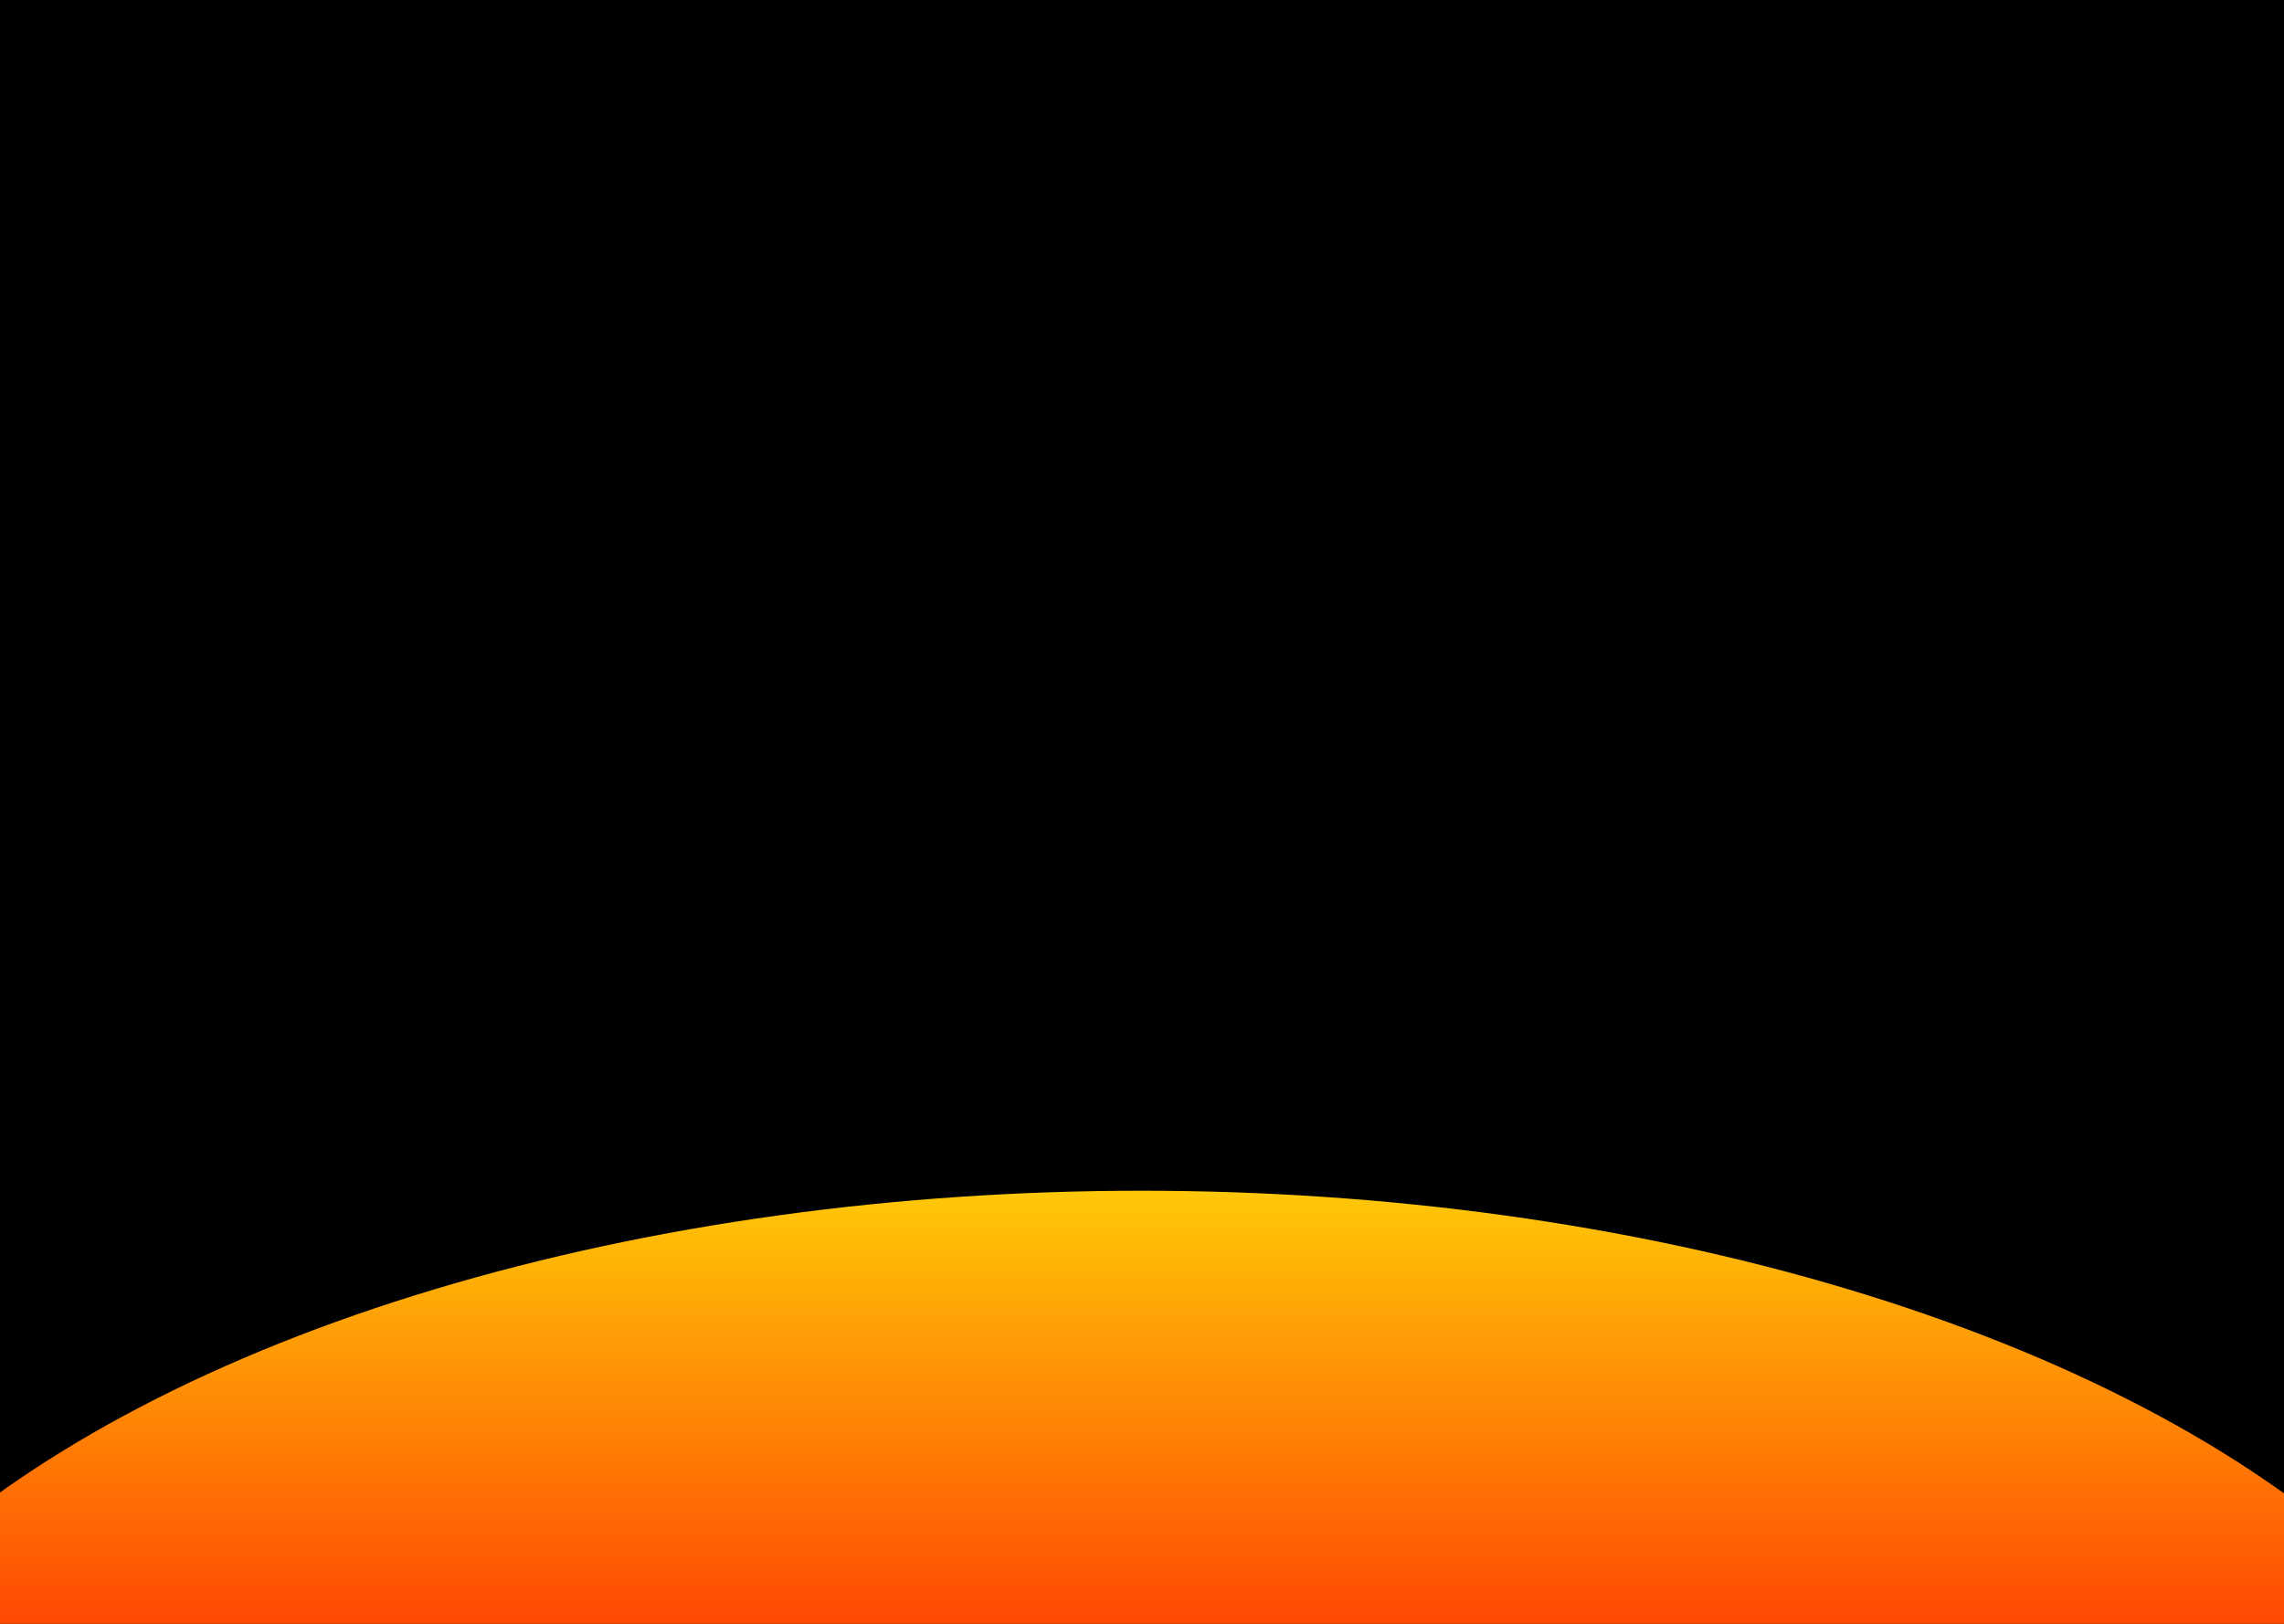 <?xml version="1.0" encoding="UTF-8"?>
<svg width="1440px" height="1024px" viewBox="0 0 1440 1024" version="1.1" xmlns="http://www.w3.org/2000/svg" xmlns:xlink="http://www.w3.org/1999/xlink">
    <title>Desktop HD Copy</title>
    <defs>
        <linearGradient x1="50%" y1="53.703%" x2="50%" y2="100%" id="linearGradient-1">
            <stop stop-color="#FF0000" offset="0%"></stop>
            <stop stop-color="#FFC807" offset="100%"></stop>
        </linearGradient>
    </defs>
    <g id="Desktop-HD-Copy" stroke="none" stroke-width="1" fill="none" fill-rule="evenodd">
        <rect fill="#000000" x="0" y="0" width="1440" height="1024"></rect>
        <ellipse id="Oval" fill="url(#linearGradient-1)" transform="translate(719.629, 1213.908) rotate(-180) translate(-719.629, -1213.908) " cx="719.629" cy="1213.908" rx="890.5" ry="463"></ellipse>
    </g>
</svg>